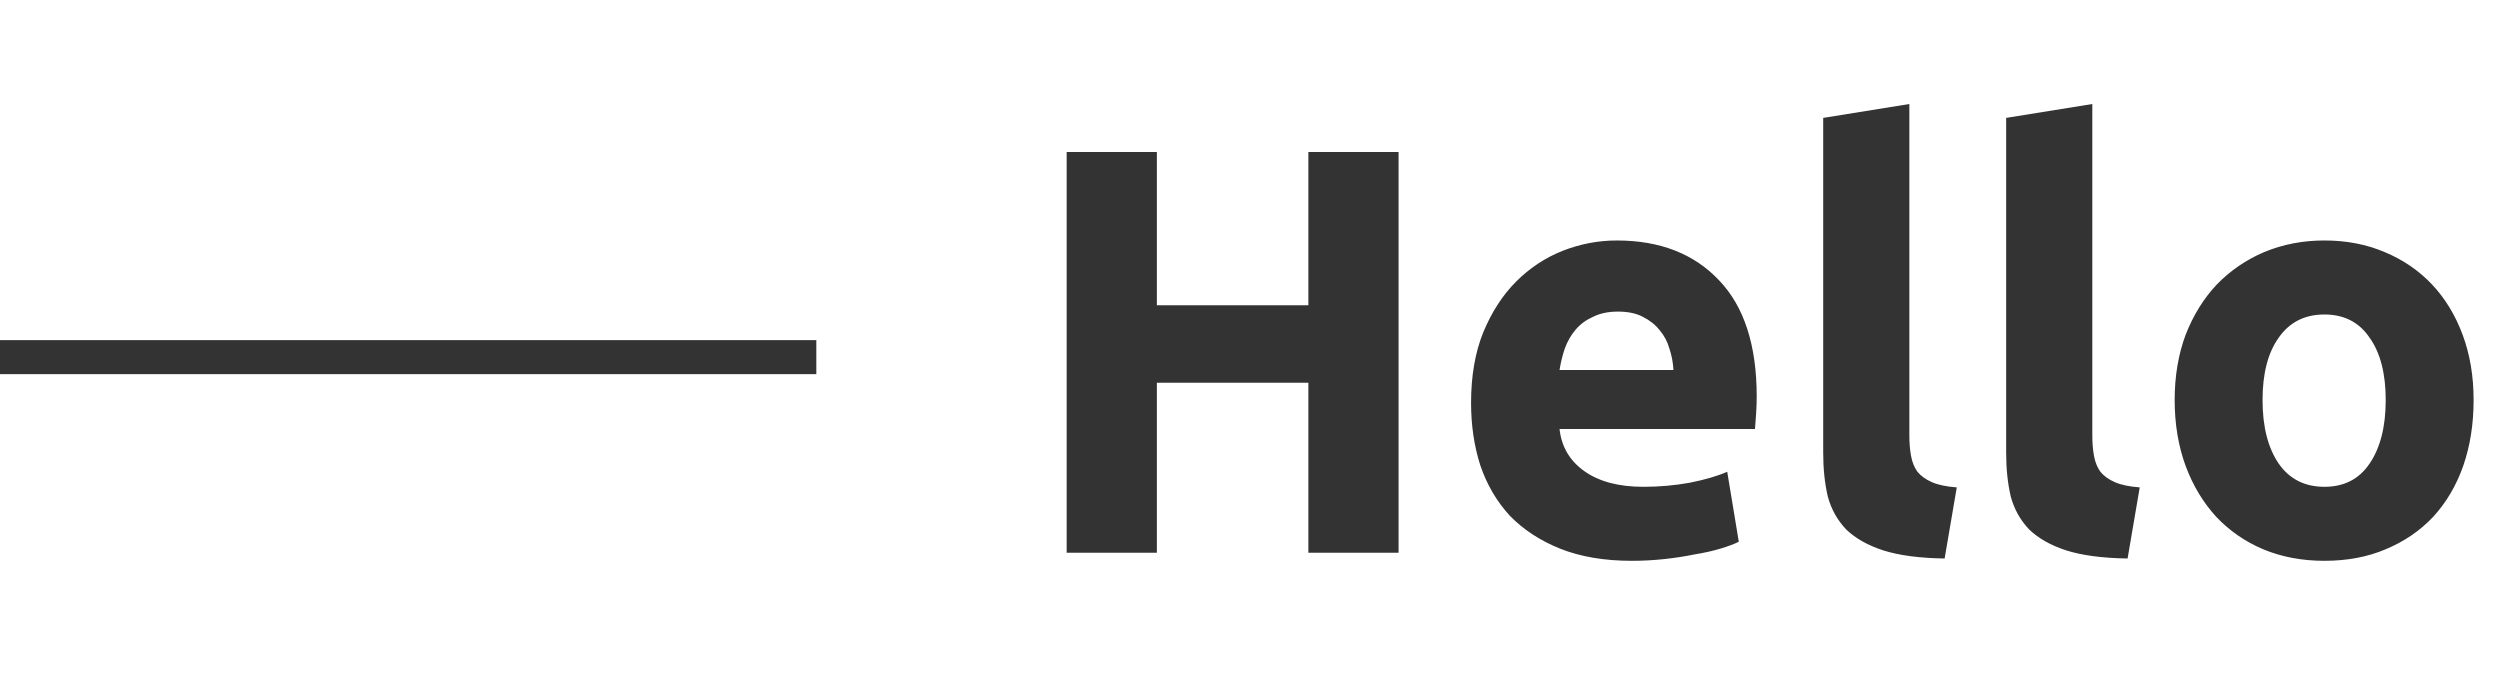 <svg width="147" height="40" viewBox="0 0 147 40" fill="none" xmlns="http://www.w3.org/2000/svg">
<line x1="48" y1="21" x2="-8.74228e-08" y2="21" stroke="#333333" stroke-width="2"/>
<path d="M76.932 8.938H82.236V32.5H76.932V22.504H68.024V32.5H62.72V8.938H68.024V17.948H76.932V8.938ZM86.499 23.694C86.499 22.107 86.737 20.725 87.213 19.546C87.711 18.345 88.357 17.347 89.151 16.554C89.944 15.761 90.851 15.16 91.871 14.752C92.913 14.344 93.979 14.14 95.067 14.14C97.605 14.14 99.611 14.922 101.085 16.486C102.558 18.027 103.295 20.305 103.295 23.32C103.295 23.615 103.283 23.943 103.261 24.306C103.238 24.646 103.215 24.952 103.193 25.224H91.701C91.814 26.267 92.301 27.094 93.163 27.706C94.024 28.318 95.18 28.624 96.631 28.624C97.56 28.624 98.467 28.545 99.351 28.386C100.257 28.205 100.994 27.989 101.561 27.74L102.241 31.854C101.969 31.99 101.606 32.126 101.153 32.262C100.699 32.398 100.189 32.511 99.623 32.602C99.079 32.715 98.489 32.806 97.855 32.874C97.22 32.942 96.585 32.976 95.951 32.976C94.341 32.976 92.936 32.738 91.735 32.262C90.556 31.786 89.57 31.14 88.777 30.324C88.006 29.485 87.428 28.499 87.043 27.366C86.68 26.233 86.499 25.009 86.499 23.694ZM98.399 21.756C98.376 21.325 98.297 20.906 98.161 20.498C98.047 20.09 97.855 19.727 97.583 19.41C97.333 19.093 97.005 18.832 96.597 18.628C96.211 18.424 95.724 18.322 95.135 18.322C94.568 18.322 94.081 18.424 93.673 18.628C93.265 18.809 92.925 19.059 92.653 19.376C92.381 19.693 92.165 20.067 92.007 20.498C91.871 20.906 91.769 21.325 91.701 21.756H98.399ZM114.344 32.84C112.871 32.817 111.67 32.659 110.74 32.364C109.834 32.069 109.108 31.661 108.564 31.14C108.043 30.596 107.68 29.95 107.476 29.202C107.295 28.431 107.204 27.57 107.204 26.618V6.932L112.27 6.116V25.598C112.27 26.051 112.304 26.459 112.372 26.822C112.44 27.185 112.565 27.491 112.746 27.74C112.95 27.989 113.234 28.193 113.596 28.352C113.959 28.511 114.446 28.613 115.058 28.658L114.344 32.84ZM125.102 32.84C123.629 32.817 122.427 32.659 121.498 32.364C120.591 32.069 119.866 31.661 119.322 31.14C118.801 30.596 118.438 29.95 118.234 29.202C118.053 28.431 117.962 27.57 117.962 26.618V6.932L123.028 6.116V25.598C123.028 26.051 123.062 26.459 123.13 26.822C123.198 27.185 123.323 27.491 123.504 27.74C123.708 27.989 123.991 28.193 124.354 28.352C124.717 28.511 125.204 28.613 125.816 28.658L125.102 32.84ZM145.448 23.524C145.448 24.929 145.244 26.221 144.836 27.4C144.428 28.556 143.839 29.553 143.068 30.392C142.297 31.208 141.368 31.843 140.28 32.296C139.215 32.749 138.013 32.976 136.676 32.976C135.361 32.976 134.16 32.749 133.072 32.296C132.007 31.843 131.089 31.208 130.318 30.392C129.547 29.553 128.947 28.556 128.516 27.4C128.085 26.221 127.87 24.929 127.87 23.524C127.87 22.119 128.085 20.838 128.516 19.682C128.969 18.526 129.581 17.54 130.352 16.724C131.145 15.908 132.075 15.273 133.14 14.82C134.228 14.367 135.407 14.14 136.676 14.14C137.968 14.14 139.147 14.367 140.212 14.82C141.3 15.273 142.229 15.908 143 16.724C143.771 17.54 144.371 18.526 144.802 19.682C145.233 20.838 145.448 22.119 145.448 23.524ZM140.28 23.524C140.28 21.96 139.963 20.736 139.328 19.852C138.716 18.945 137.832 18.492 136.676 18.492C135.52 18.492 134.625 18.945 133.99 19.852C133.355 20.736 133.038 21.96 133.038 23.524C133.038 25.088 133.355 26.335 133.99 27.264C134.625 28.171 135.52 28.624 136.676 28.624C137.832 28.624 138.716 28.171 139.328 27.264C139.963 26.335 140.28 25.088 140.28 23.524Z" fill="#333333"/>
</svg>
